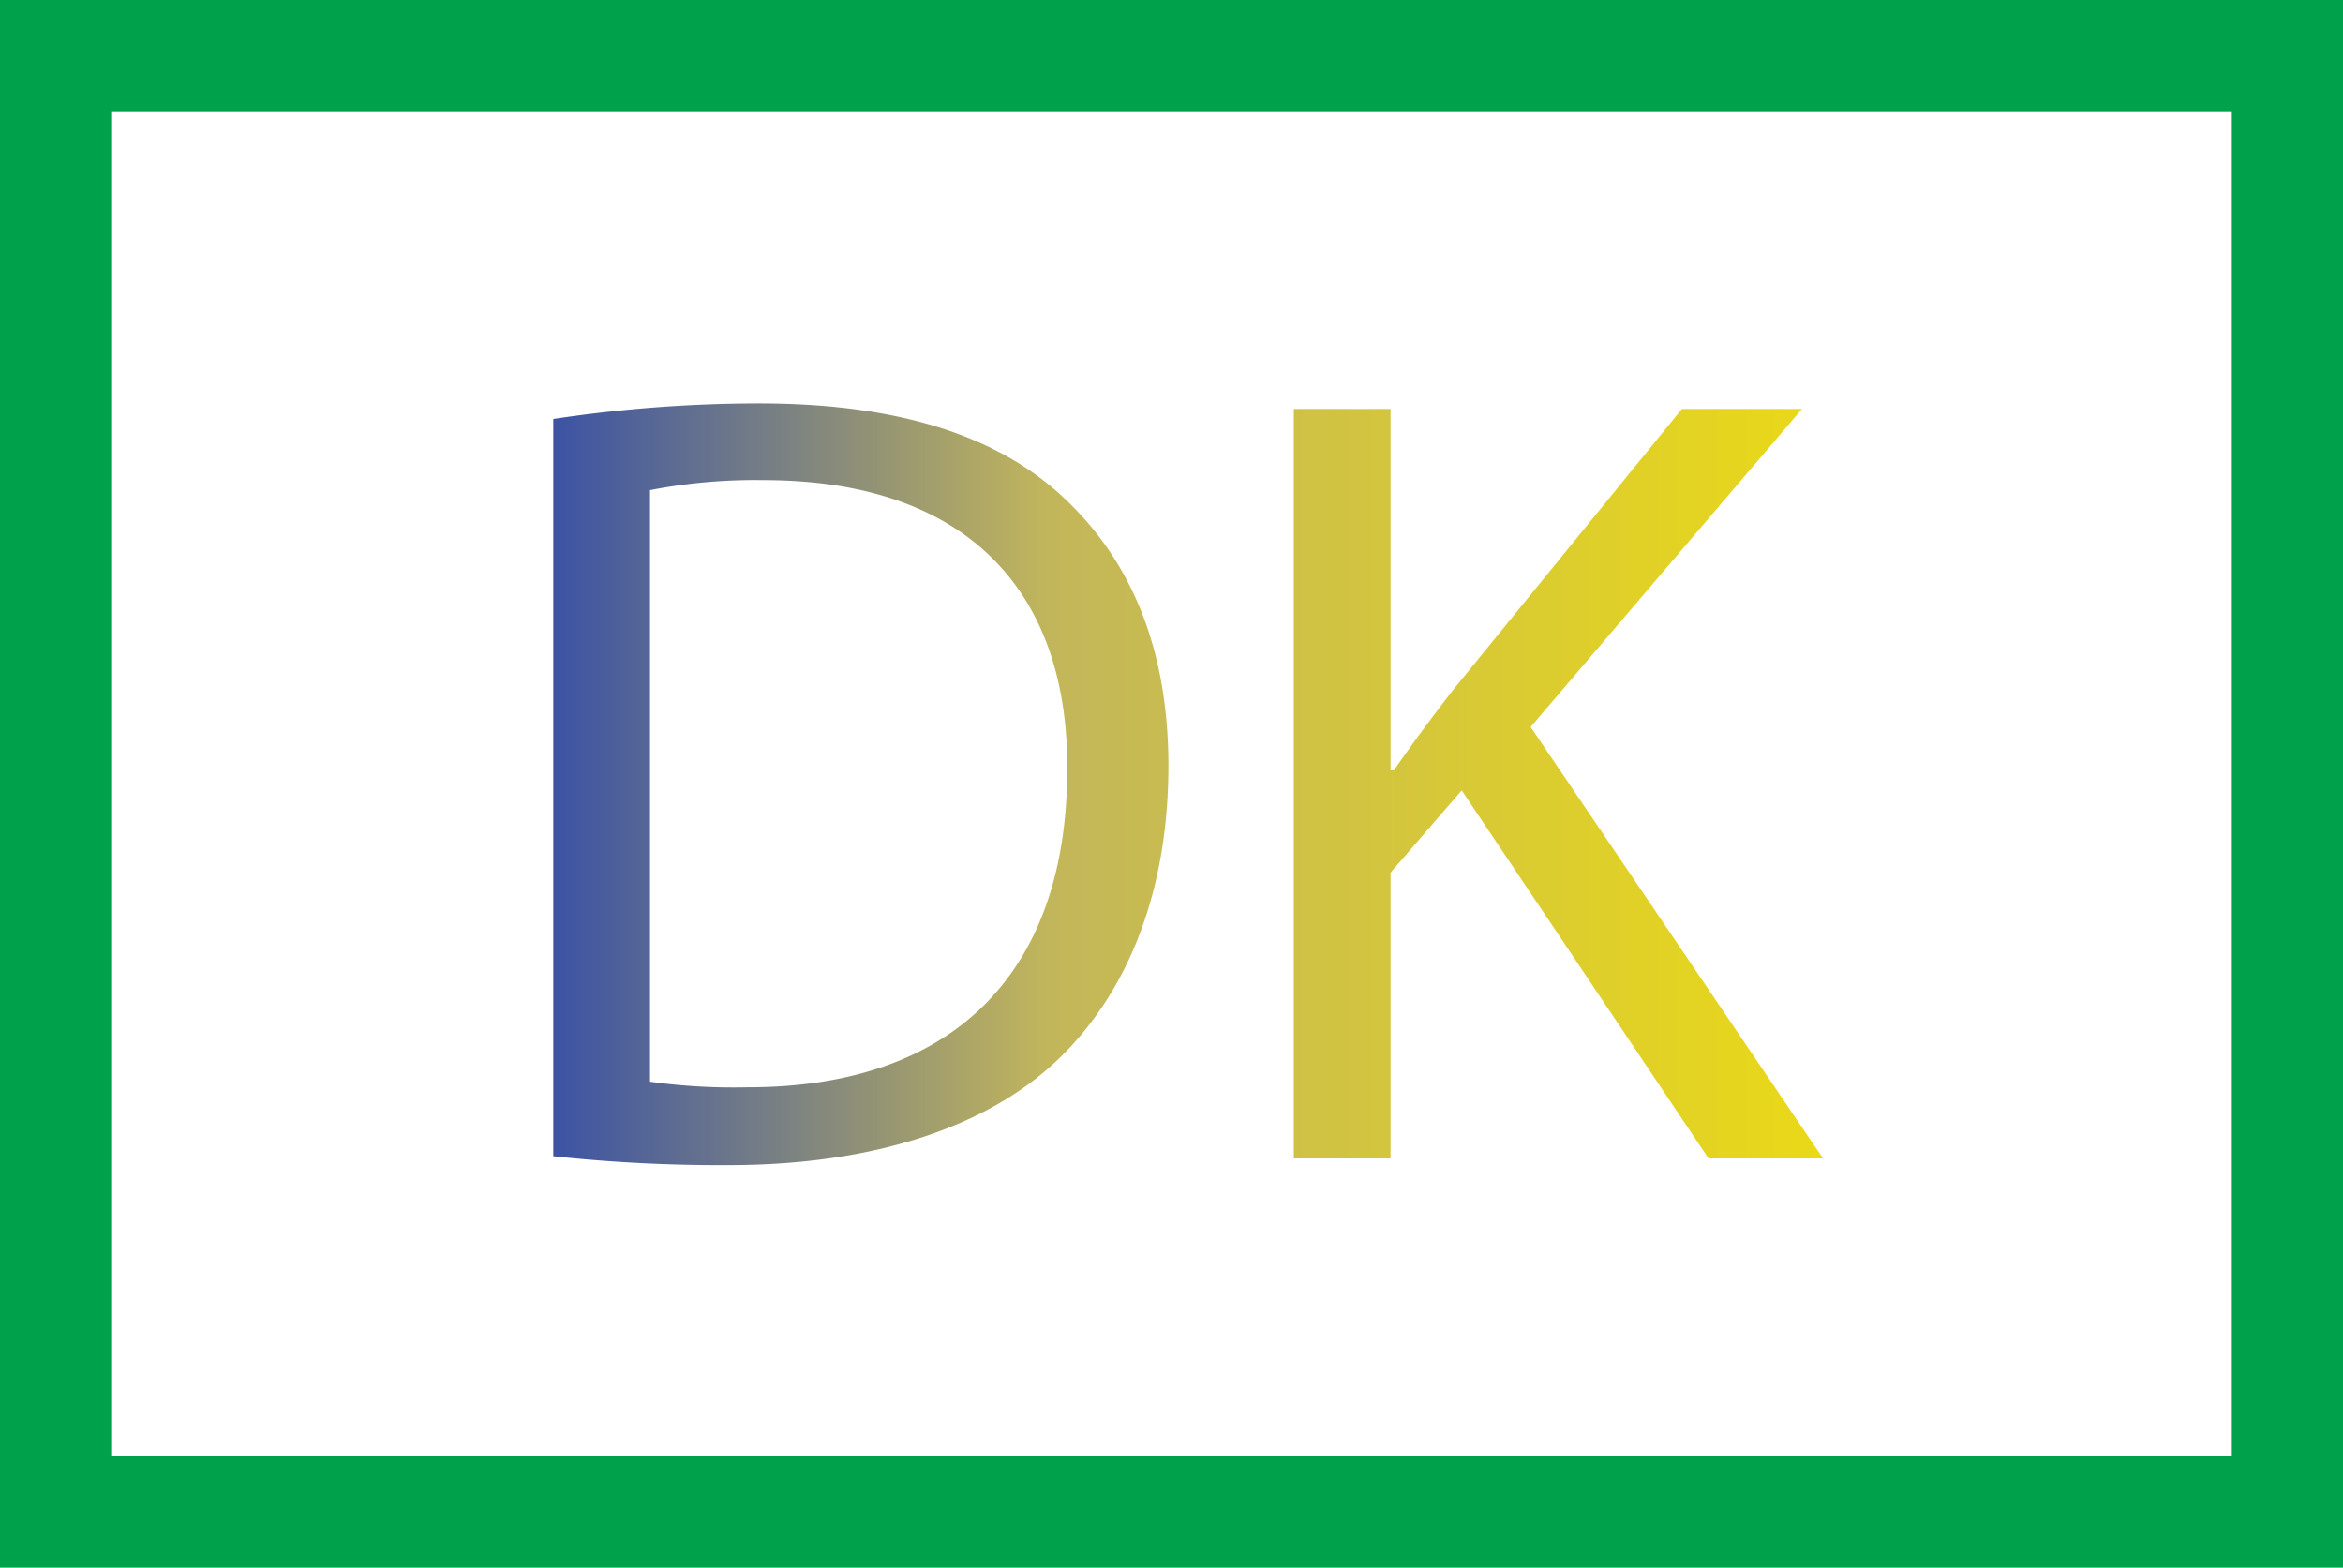 <svg id="Layer_1" data-name="Layer 1" xmlns="http://www.w3.org/2000/svg" xmlns:xlink="http://www.w3.org/1999/xlink" viewBox="0 0 105.36 70.49"><defs><style>.cls-1{fill:url(#linear-gradient);}.cls-2{fill:none;stroke:#00a14b;stroke-miterlimit:10;stroke-width:5px;}</style><linearGradient id="linear-gradient" x1="184.4" y1="265.48" x2="241.5" y2="265.48" gradientUnits="userSpaceOnUse"><stop offset="0" stop-color="#3c53a4"/><stop offset="0.39" stop-color="#c2b65b"/><stop offset="1" stop-color="#ead917"/></linearGradient></defs><title>logoo</title><path class="cls-1" d="M184.4,249.06a62.31,62.31,0,0,1,9.25-.7c6.25,0,10.7,1.45,13.66,4.2s4.75,6.65,4.75,12.1-1.7,10-4.86,13.1-8.35,4.85-14.9,4.85a70.21,70.21,0,0,1-7.9-.4Zm4.35,29.8a27.47,27.47,0,0,0,4.4.25c9.3,0,14.36-5.2,14.36-14.3.05-7.95-4.46-13-13.66-13a24.72,24.72,0,0,0-5.1.45Zm28.95-30.25h4.35v16.25h.15c.9-1.3,1.8-2.5,2.65-3.6l10.3-12.65h5.4l-12.2,14.3,13.15,19.4h-5.15l-11.1-16.55-3.2,3.7v12.85H217.7Z" transform="translate(-159.52 -230.22)"/><rect class="cls-2" x="2.5" y="2.5" width="100.36" height="65.49"/></svg>